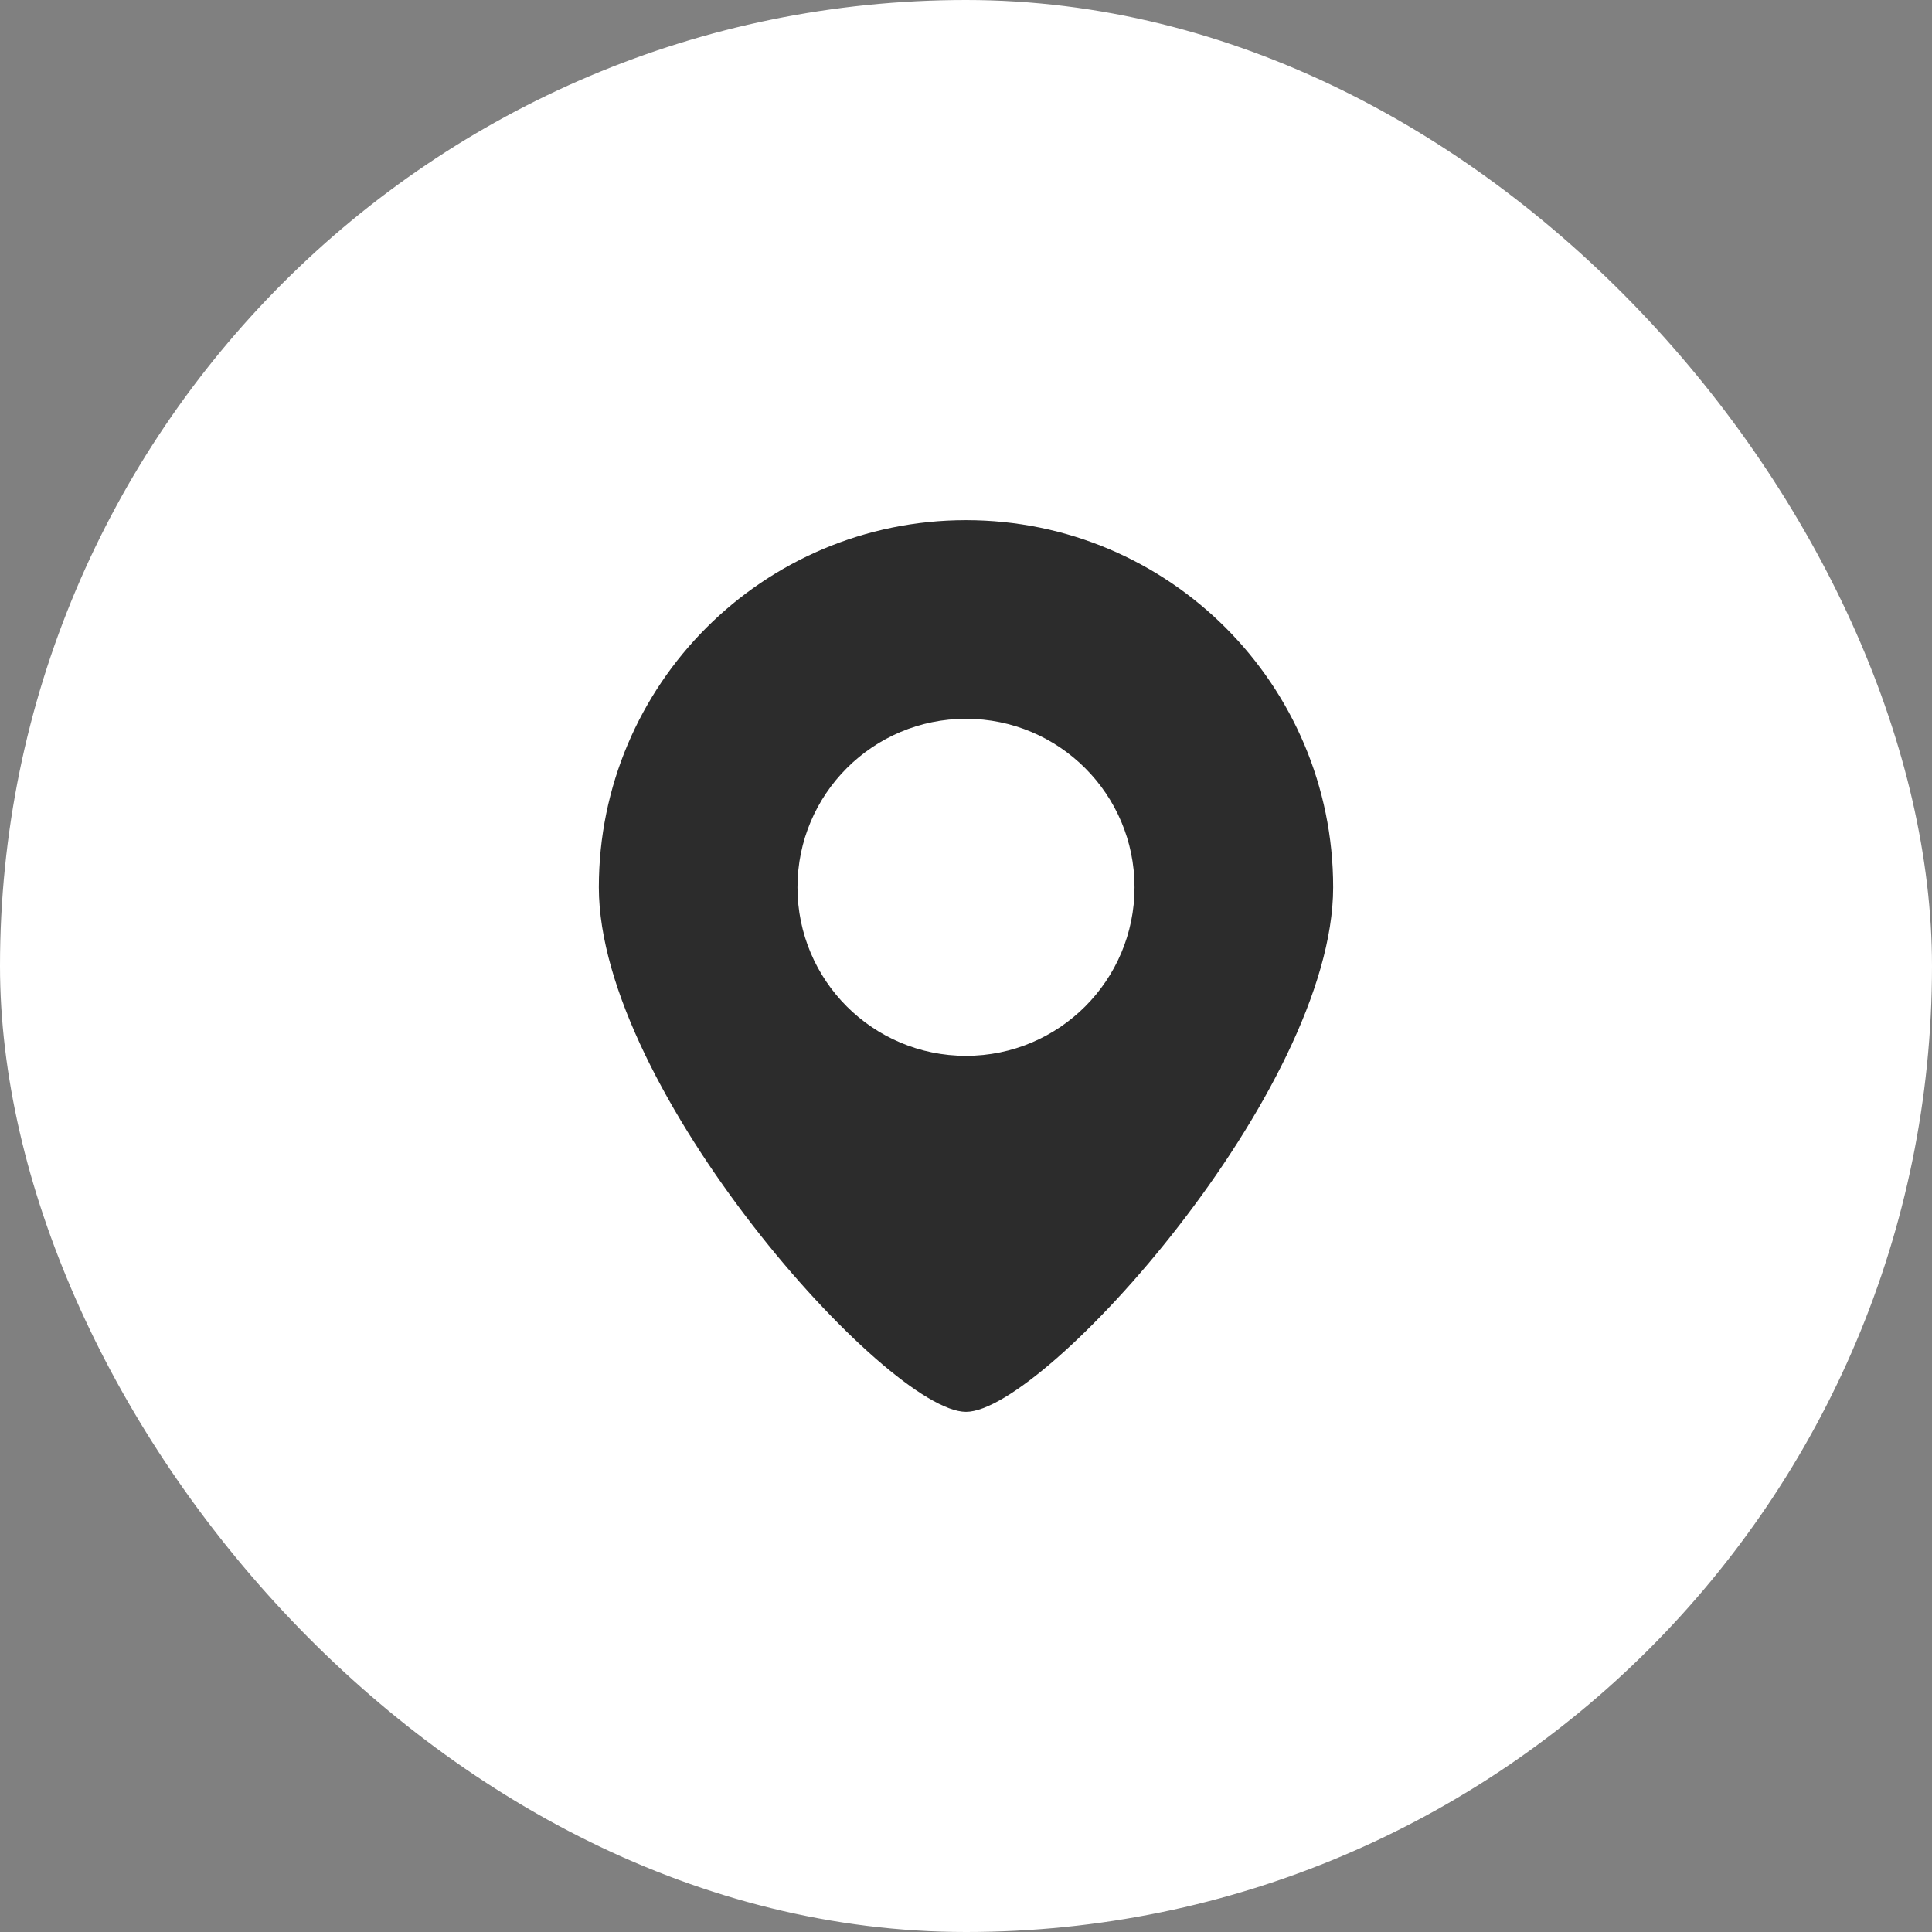 <svg width="26" height="26" viewBox="0 0 26 26" fill="none" xmlns="http://www.w3.org/2000/svg">
<rect x="0" y="0" width="26" height="26" fill="#808080" stroke="none"/>
<rect width="26" height="26" rx="13" fill="white"/>
<path d="M13 7C10.271 7 8.059 9.213 8.059 11.941C8.059 14.67 11.942 19 13 19C14.057 19 17.941 14.67 17.941 11.941C17.941 9.213 15.729 7 13 7ZM13 14.209C11.747 14.209 10.732 13.194 10.732 11.941C10.732 10.688 11.747 9.673 13 9.673C14.252 9.673 15.268 10.688 15.268 11.941C15.268 13.194 14.252 14.209 13 14.209Z" fill="#2C2C2C"/>
</svg>
